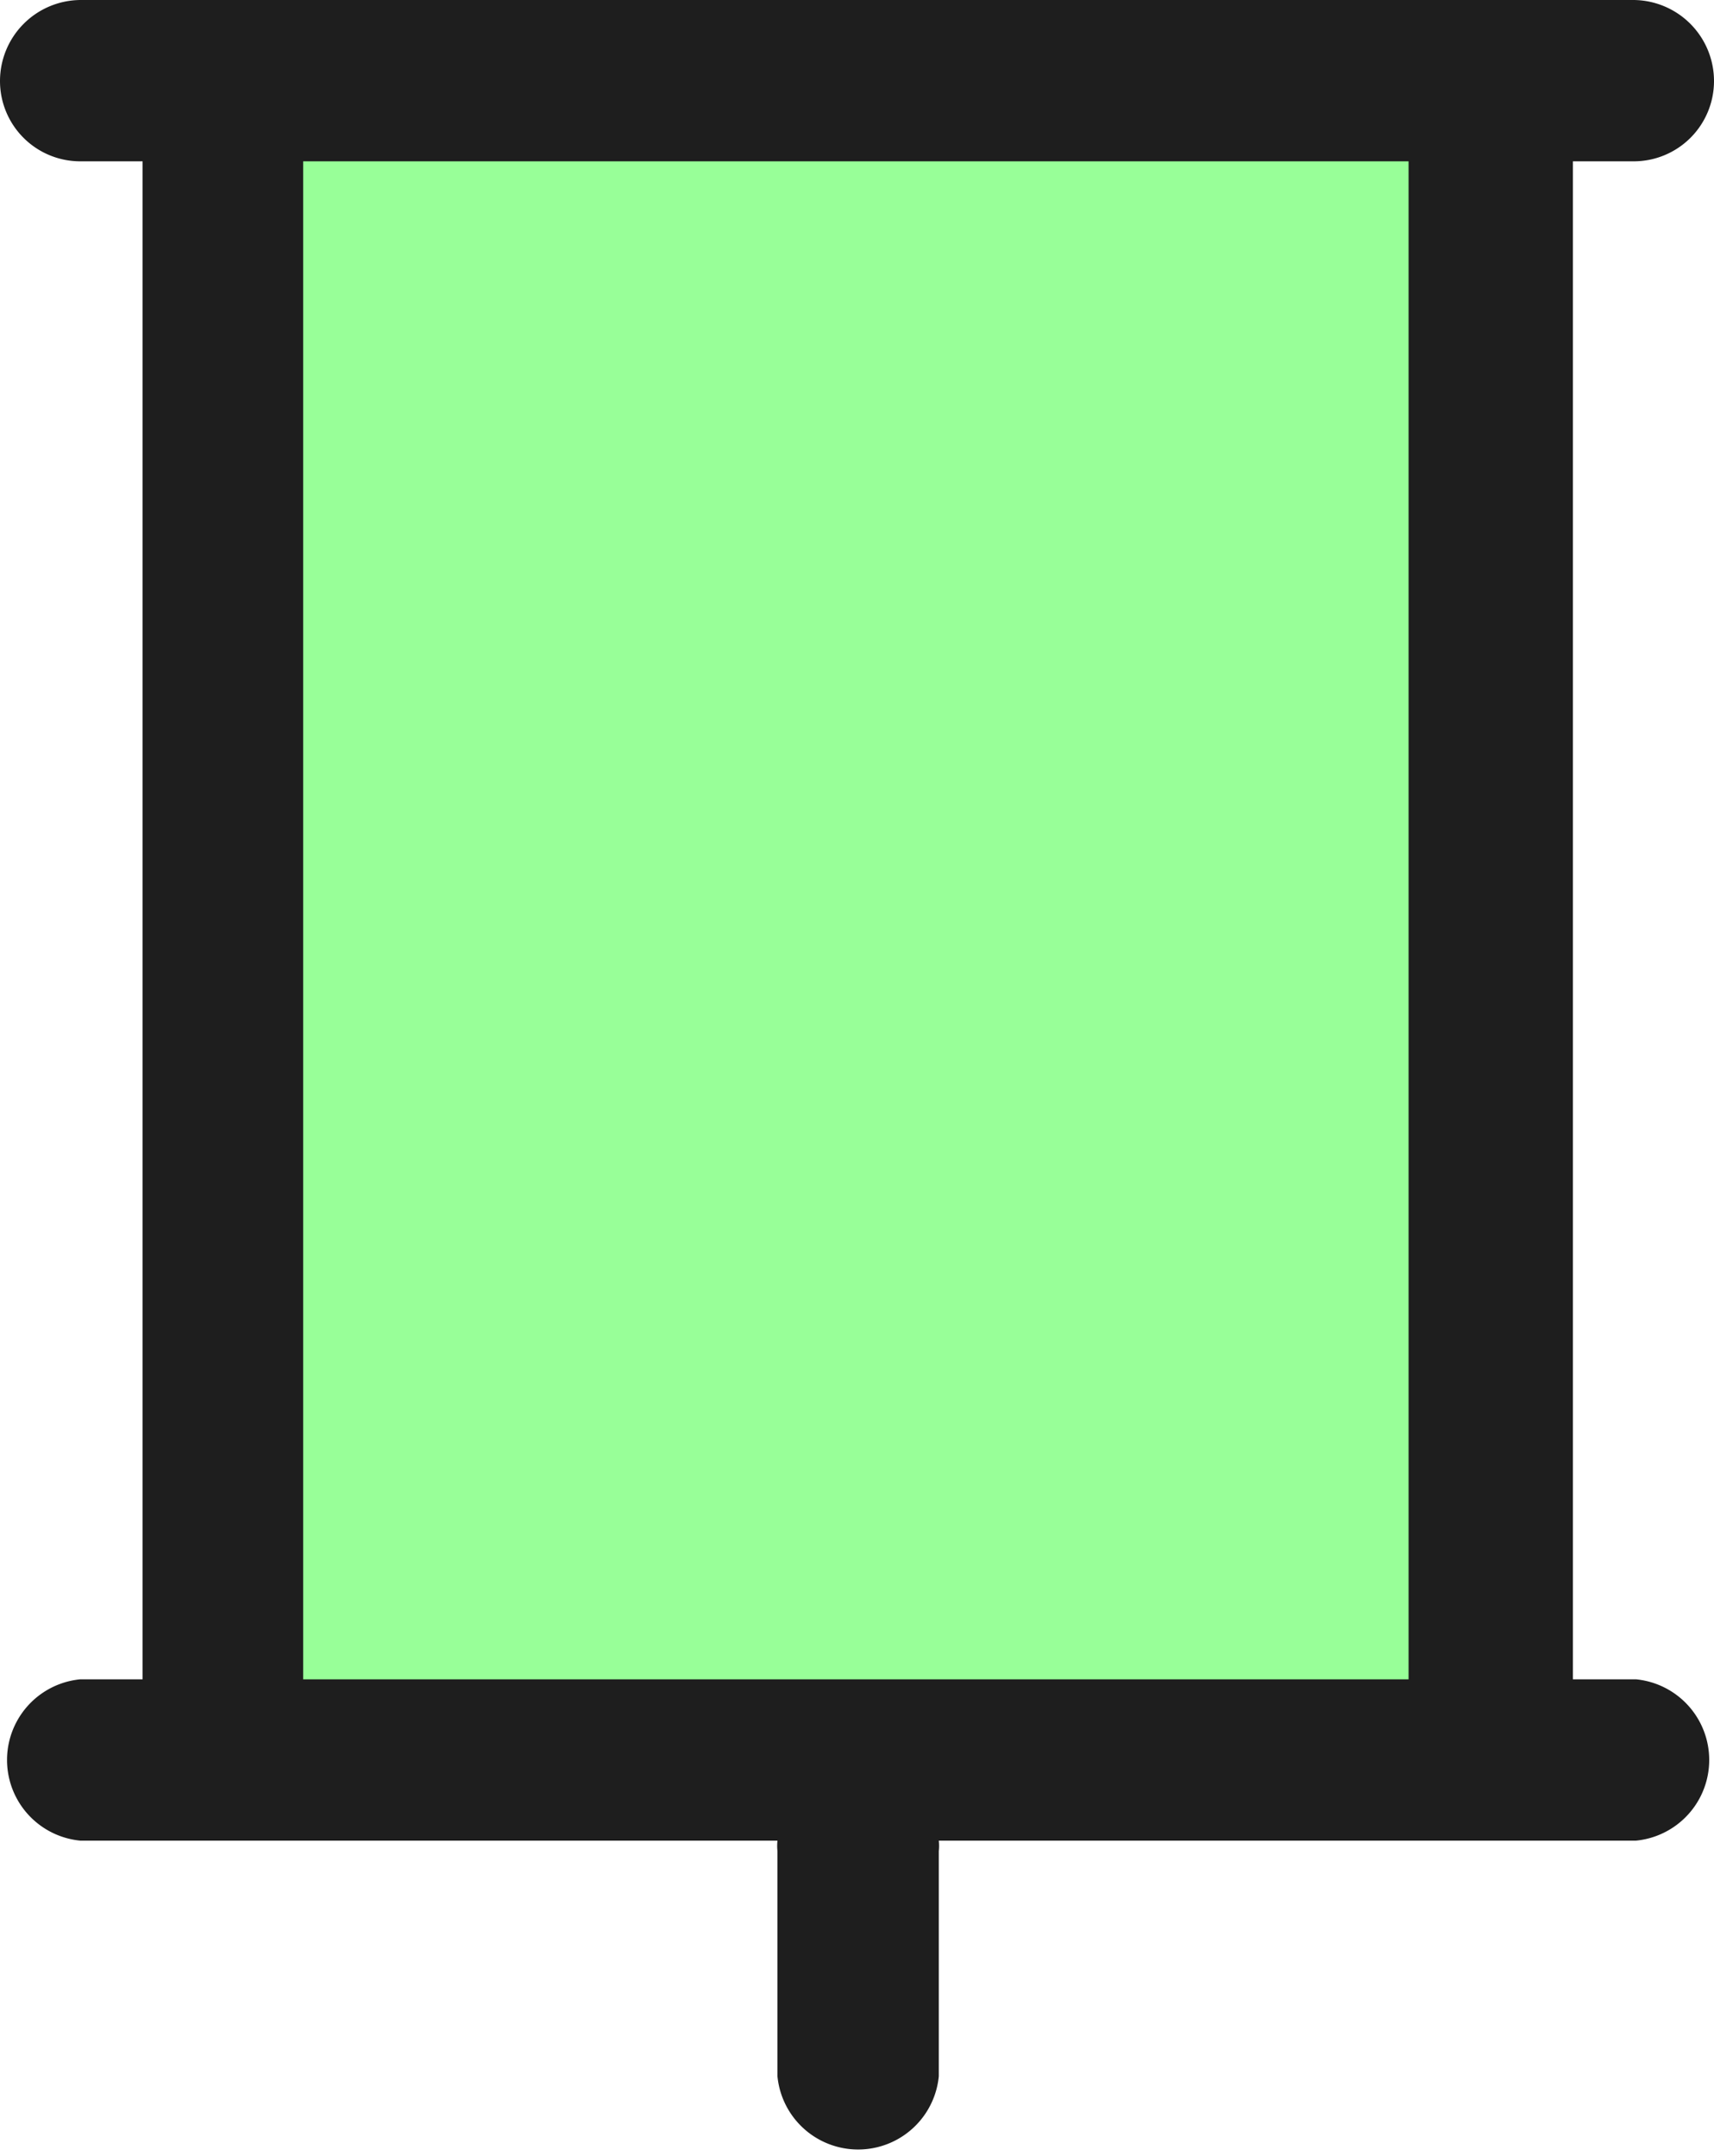 <svg id="Layer_1" data-name="Layer 1" xmlns="http://www.w3.org/2000/svg" viewBox="0 0 22.84 28.73"><defs><style>.cls-1{fill:#98ff98;}.cls-2{fill:#1e1e1e;}</style></defs><polygon class="cls-1" points="19.86 23.46 18.79 23.46 4.06 23.46 2.98 23.46 2.98 22.38 2.98 2.15 2.98 1.08 4.06 1.08 18.79 1.08 19.86 1.08 19.86 2.15 19.86 22.38 19.86 23.46 19.86 23.46"/><path class="cls-2" d="M1260.31,1738.65a1.07,1.07,0,0,0,1.07-1.07h0a1.08,1.08,0,0,0-1.07-1.08h-20.7a1.08,1.08,0,0,0-1.07,1.08h0a1.07,1.07,0,0,0,1.07,1.07h.83v20.23h-.83a1.08,1.08,0,0,0,0,2.15h9.29a.68.68,0,0,0,0,.14v3a1.08,1.08,0,0,0,2.15,0v-3a.66.66,0,0,0,0-.14h9.29a1.08,1.08,0,0,0,0-2.15h-.84v-20.23Zm-3,20.23h-14.73v-20.23h14.73Z" transform="translate(-1238.54 -1736.5)"/></svg>